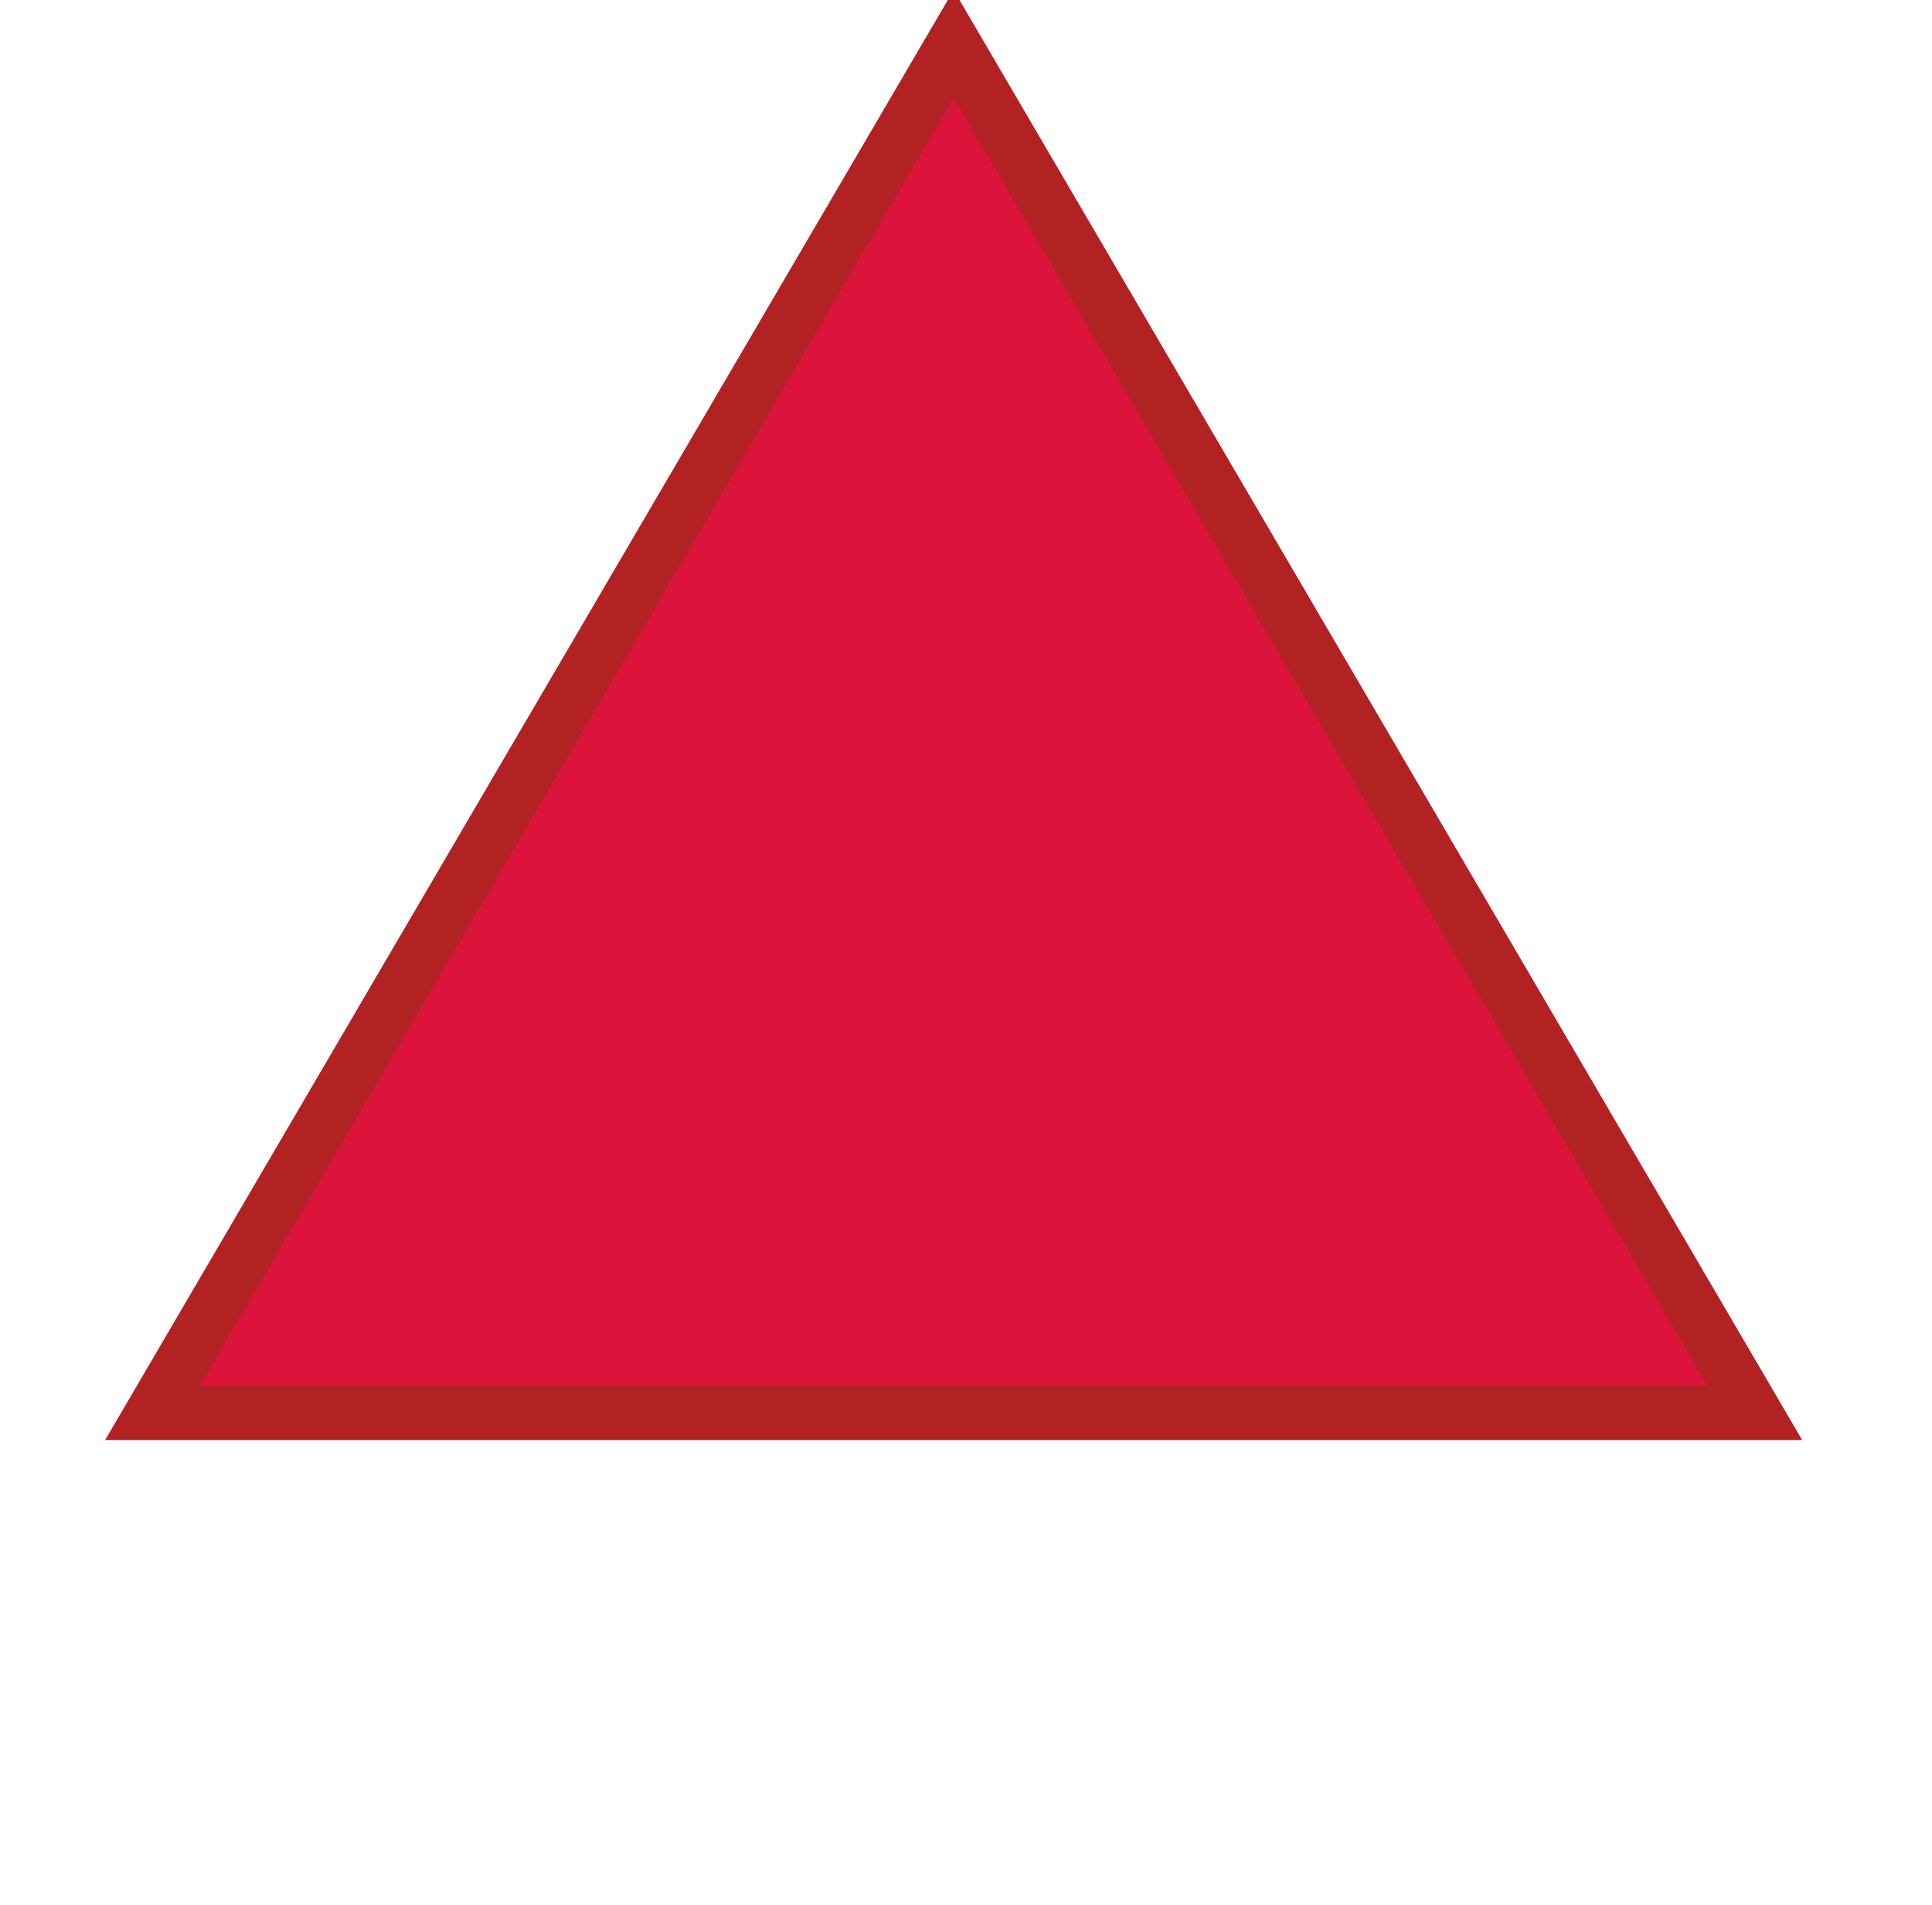 <svg width="71" height="70" viewBox="0 0 71 70" fill="none" xmlns="http://www.w3.org/2000/svg">
<path d="M5.607 51.919L35.046 1.614L64.485 51.919H5.607Z" fill="#DC143C" stroke="#B22222" stroke-width="2"/>
</svg>
